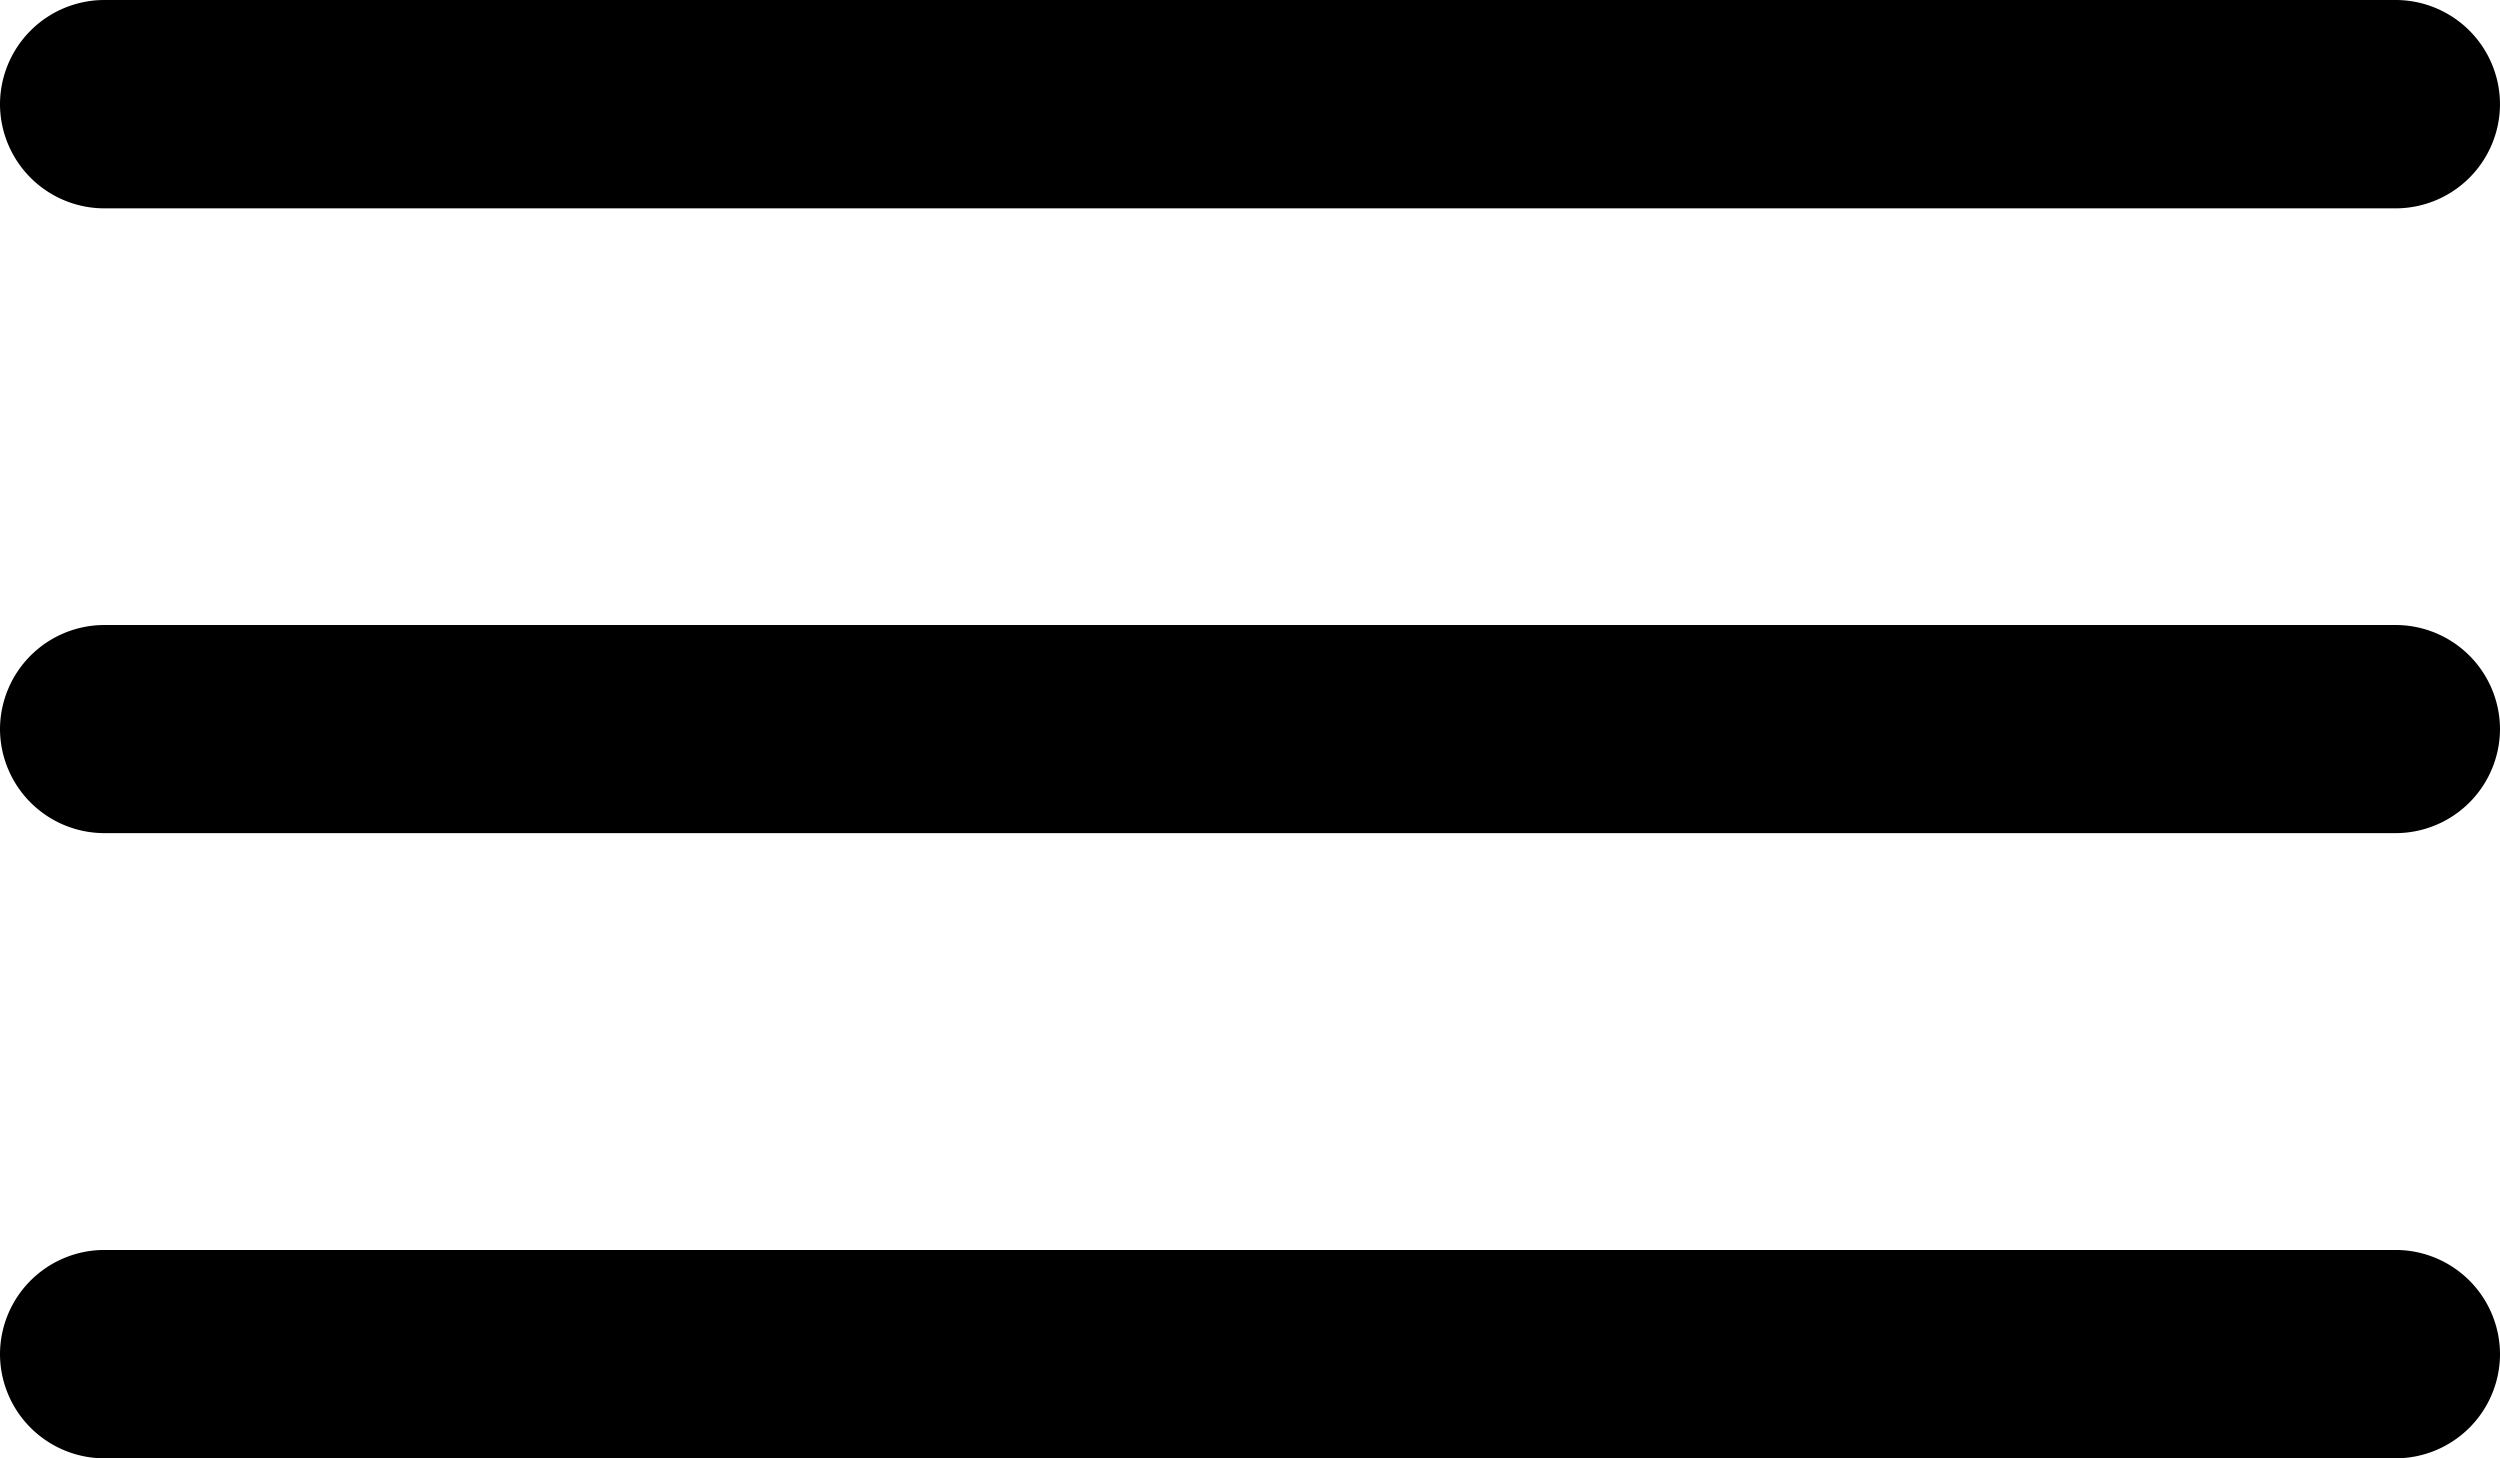 <svg xmlns="http://www.w3.org/2000/svg" width="41.143" height="24" viewBox="0 0 41.143 24">
  <g id="Icon_ionic-ios-menu" data-name="Icon ionic-ios-menu" transform="translate(-4.5 -10.125)">
    <path id="Path_9" data-name="Path 9" d="M43.929,13.554H6.214A1.719,1.719,0,0,1,4.5,11.839h0a1.719,1.719,0,0,1,1.714-1.714H43.929a1.719,1.719,0,0,1,1.714,1.714h0A1.719,1.719,0,0,1,43.929,13.554Z"/>
    <path id="Path_10" data-name="Path 10" d="M43.929,20.3H6.214A1.719,1.719,0,0,1,4.5,18.589h0a1.719,1.719,0,0,1,1.714-1.714H43.929a1.719,1.719,0,0,1,1.714,1.714h0A1.719,1.719,0,0,1,43.929,20.3Z" transform="translate(0 3.536)"/>
    <path id="Path_11" data-name="Path 11" d="M43.929,27.054H6.214A1.719,1.719,0,0,1,4.5,25.339h0a1.719,1.719,0,0,1,1.714-1.714H43.929a1.719,1.719,0,0,1,1.714,1.714h0A1.719,1.719,0,0,1,43.929,27.054Z" transform="translate(0 7.071)"/>
  </g>
</svg>

